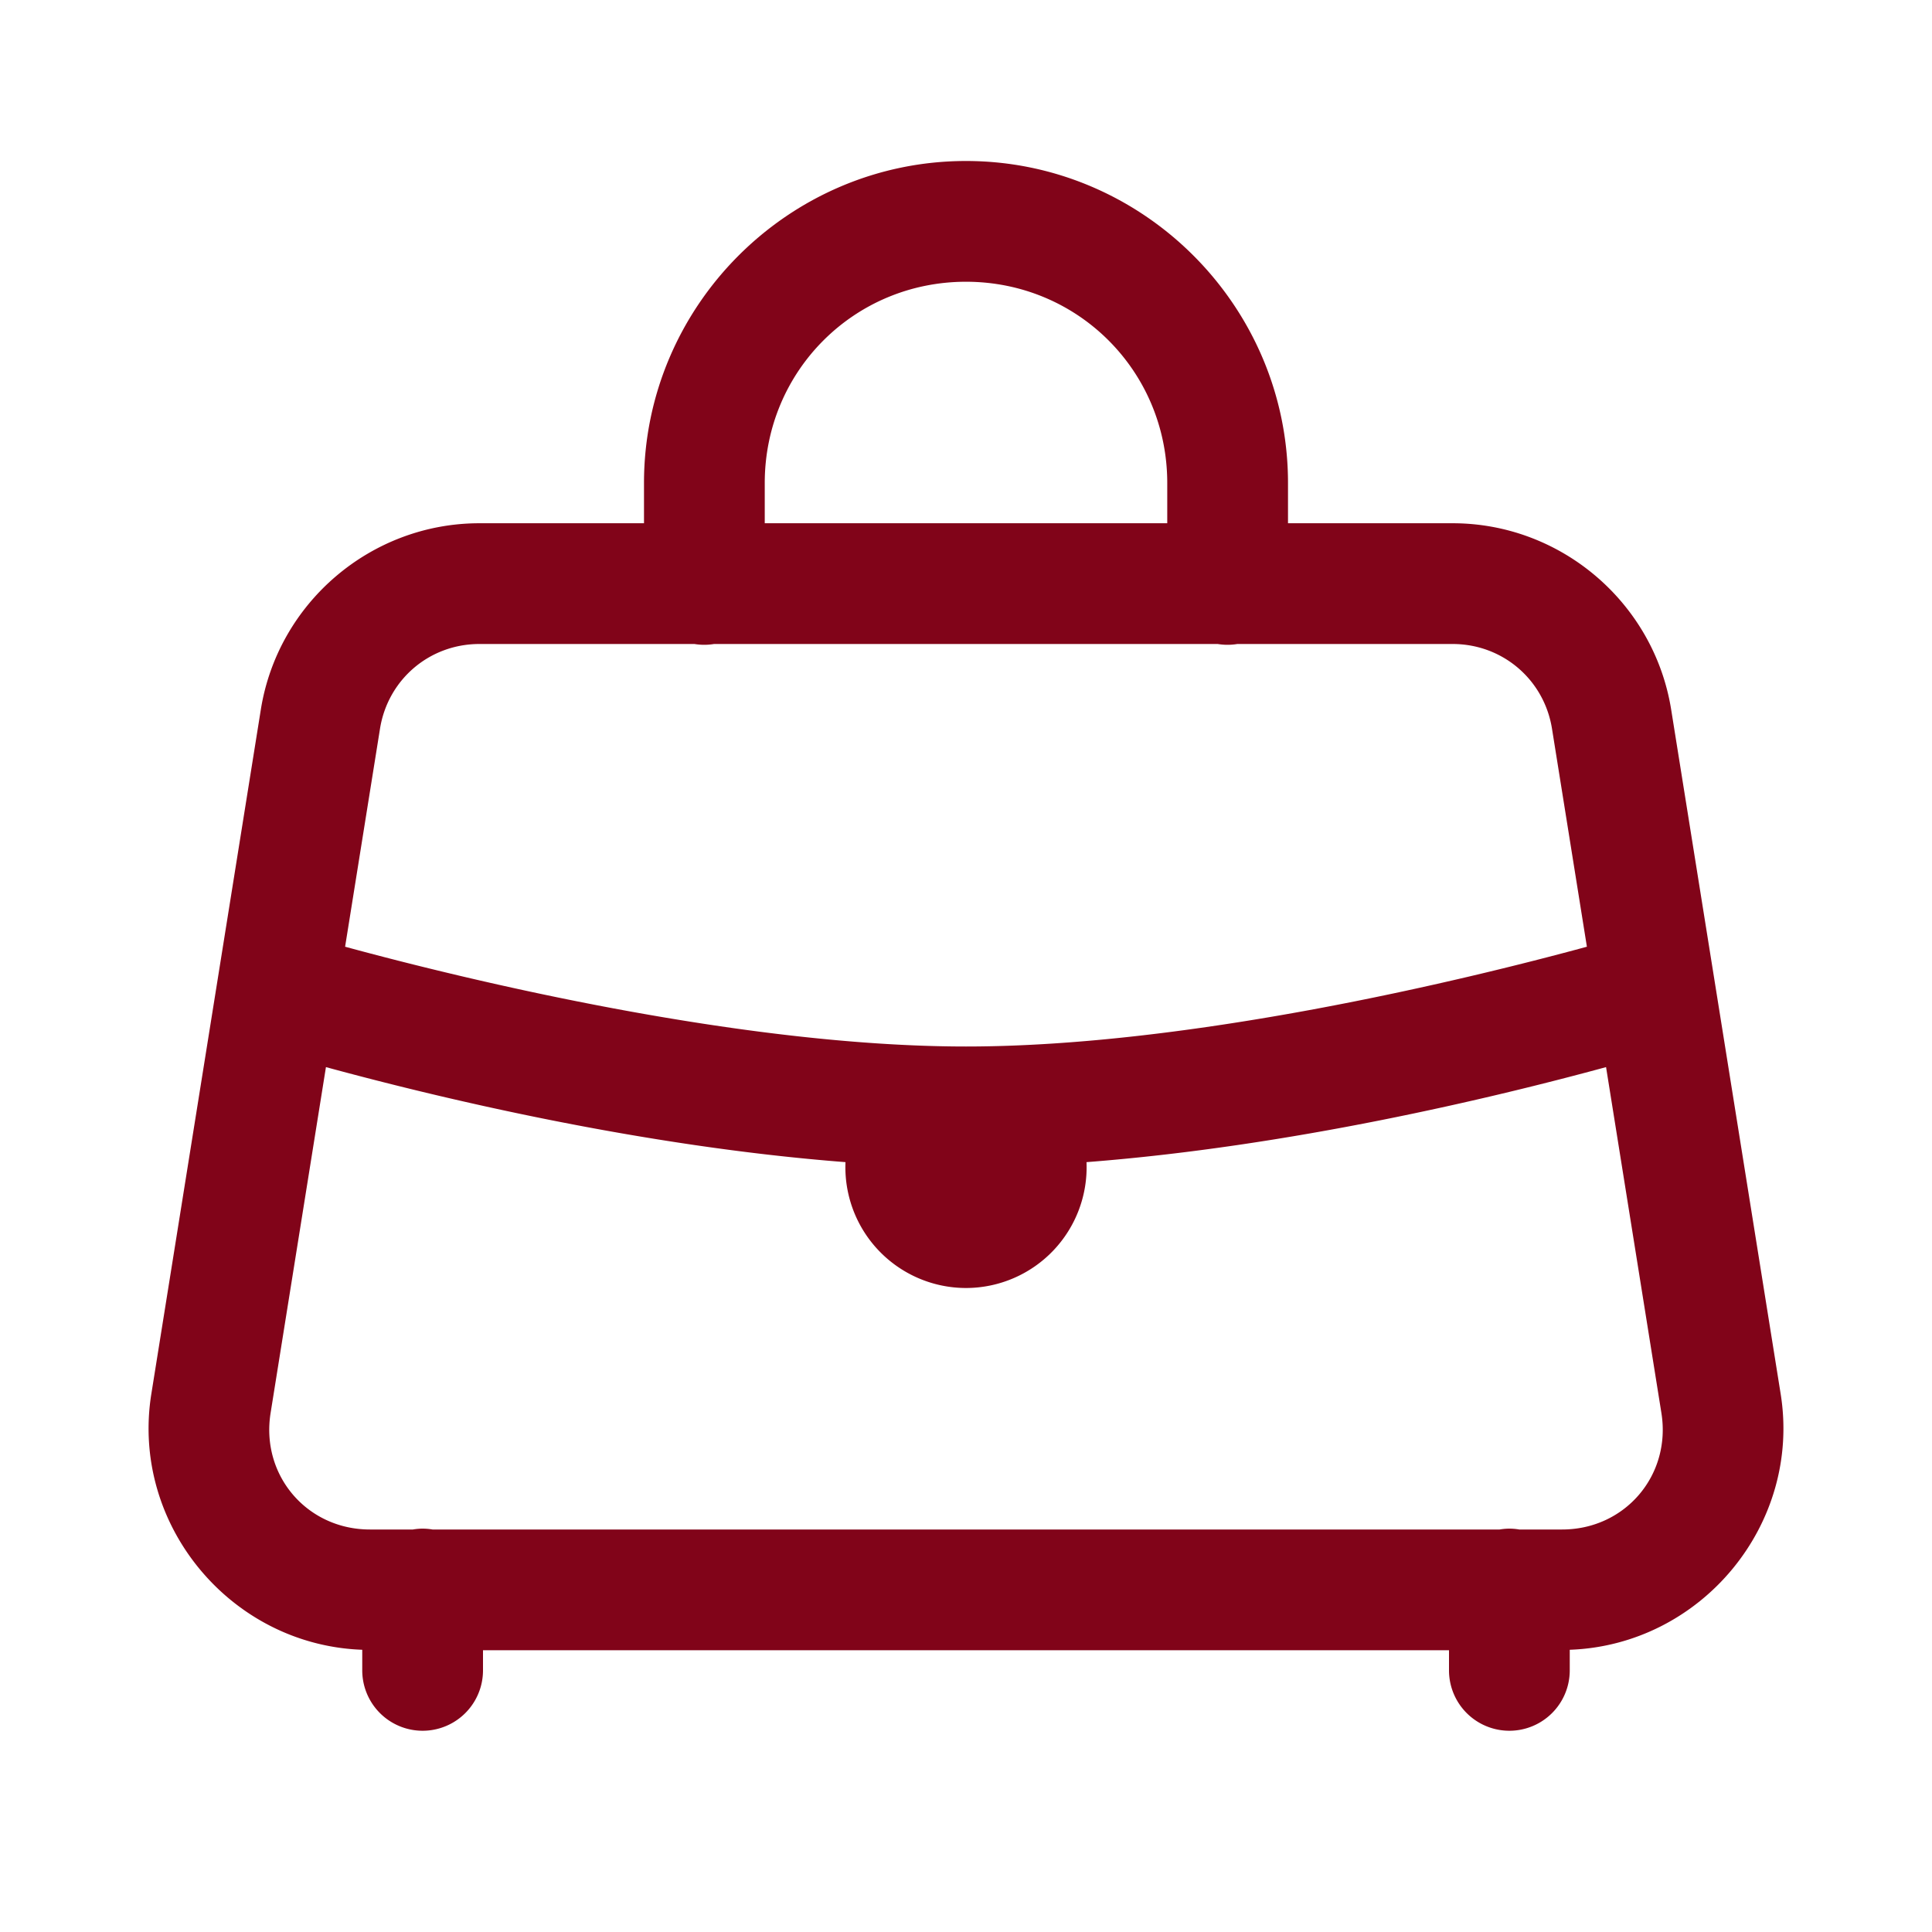 ﻿<?xml version="1.0" encoding="utf-8"?>
<svg xmlns="http://www.w3.org/2000/svg" viewBox="0 0 48 48" width="25" height="25">
  <path d="M24 4C19.599 4 16 7.599 16 12L16 13L11.91 13C9.219 13 6.905 14.972 6.48 17.631L3.76 34.631C3.24 37.881 5.738 40.873 9 40.988L9 41.5 A 1.5 1.5 0 1 0 12 41.5L12 41L36 41L36 41.5 A 1.5 1.5 0 1 0 39 41.5L39 40.988C42.262 40.873 44.76 37.881 44.24 34.631L41.52 17.631C41.094 14.974 38.782 13 36.09 13L32 13L32 12C32 7.599 28.401 4 24 4 z M 24 7C26.779 7 29 9.221 29 12L29 13L19 13L19 12C19 9.221 21.221 7 24 7 z M 11.91 16L17.254 16 A 1.5 1.5 0 0 0 17.74 16L30.254 16 A 1.5 1.5 0 0 0 30.74 16L36.09 16C37.328 16 38.363 16.883 38.559 18.105L39.426 23.521C36.347 24.359 29.556 26 24 26C18.444 26 11.653 24.359 8.574 23.521L9.441 18.105C9.637 16.882 10.671 16 11.91 16 z M 8.098 26.512C10.913 27.279 15.939 28.482 21.006 28.873 A 3 3 0 0 0 24 32 A 3 3 0 0 0 26.994 28.873C32.061 28.482 37.087 27.279 39.902 26.512L41.277 35.105C41.525 36.652 40.375 38 38.809 38L37.746 38 A 1.5 1.5 0 0 0 37.477 37.979 A 1.5 1.5 0 0 0 37.258 38L10.746 38 A 1.5 1.5 0 0 0 10.477 37.979 A 1.5 1.5 0 0 0 10.258 38L9.191 38C7.625 38 6.475 36.652 6.723 35.105L8.098 26.512 z" fill="rgb(129, 4, 25)" />
</svg>